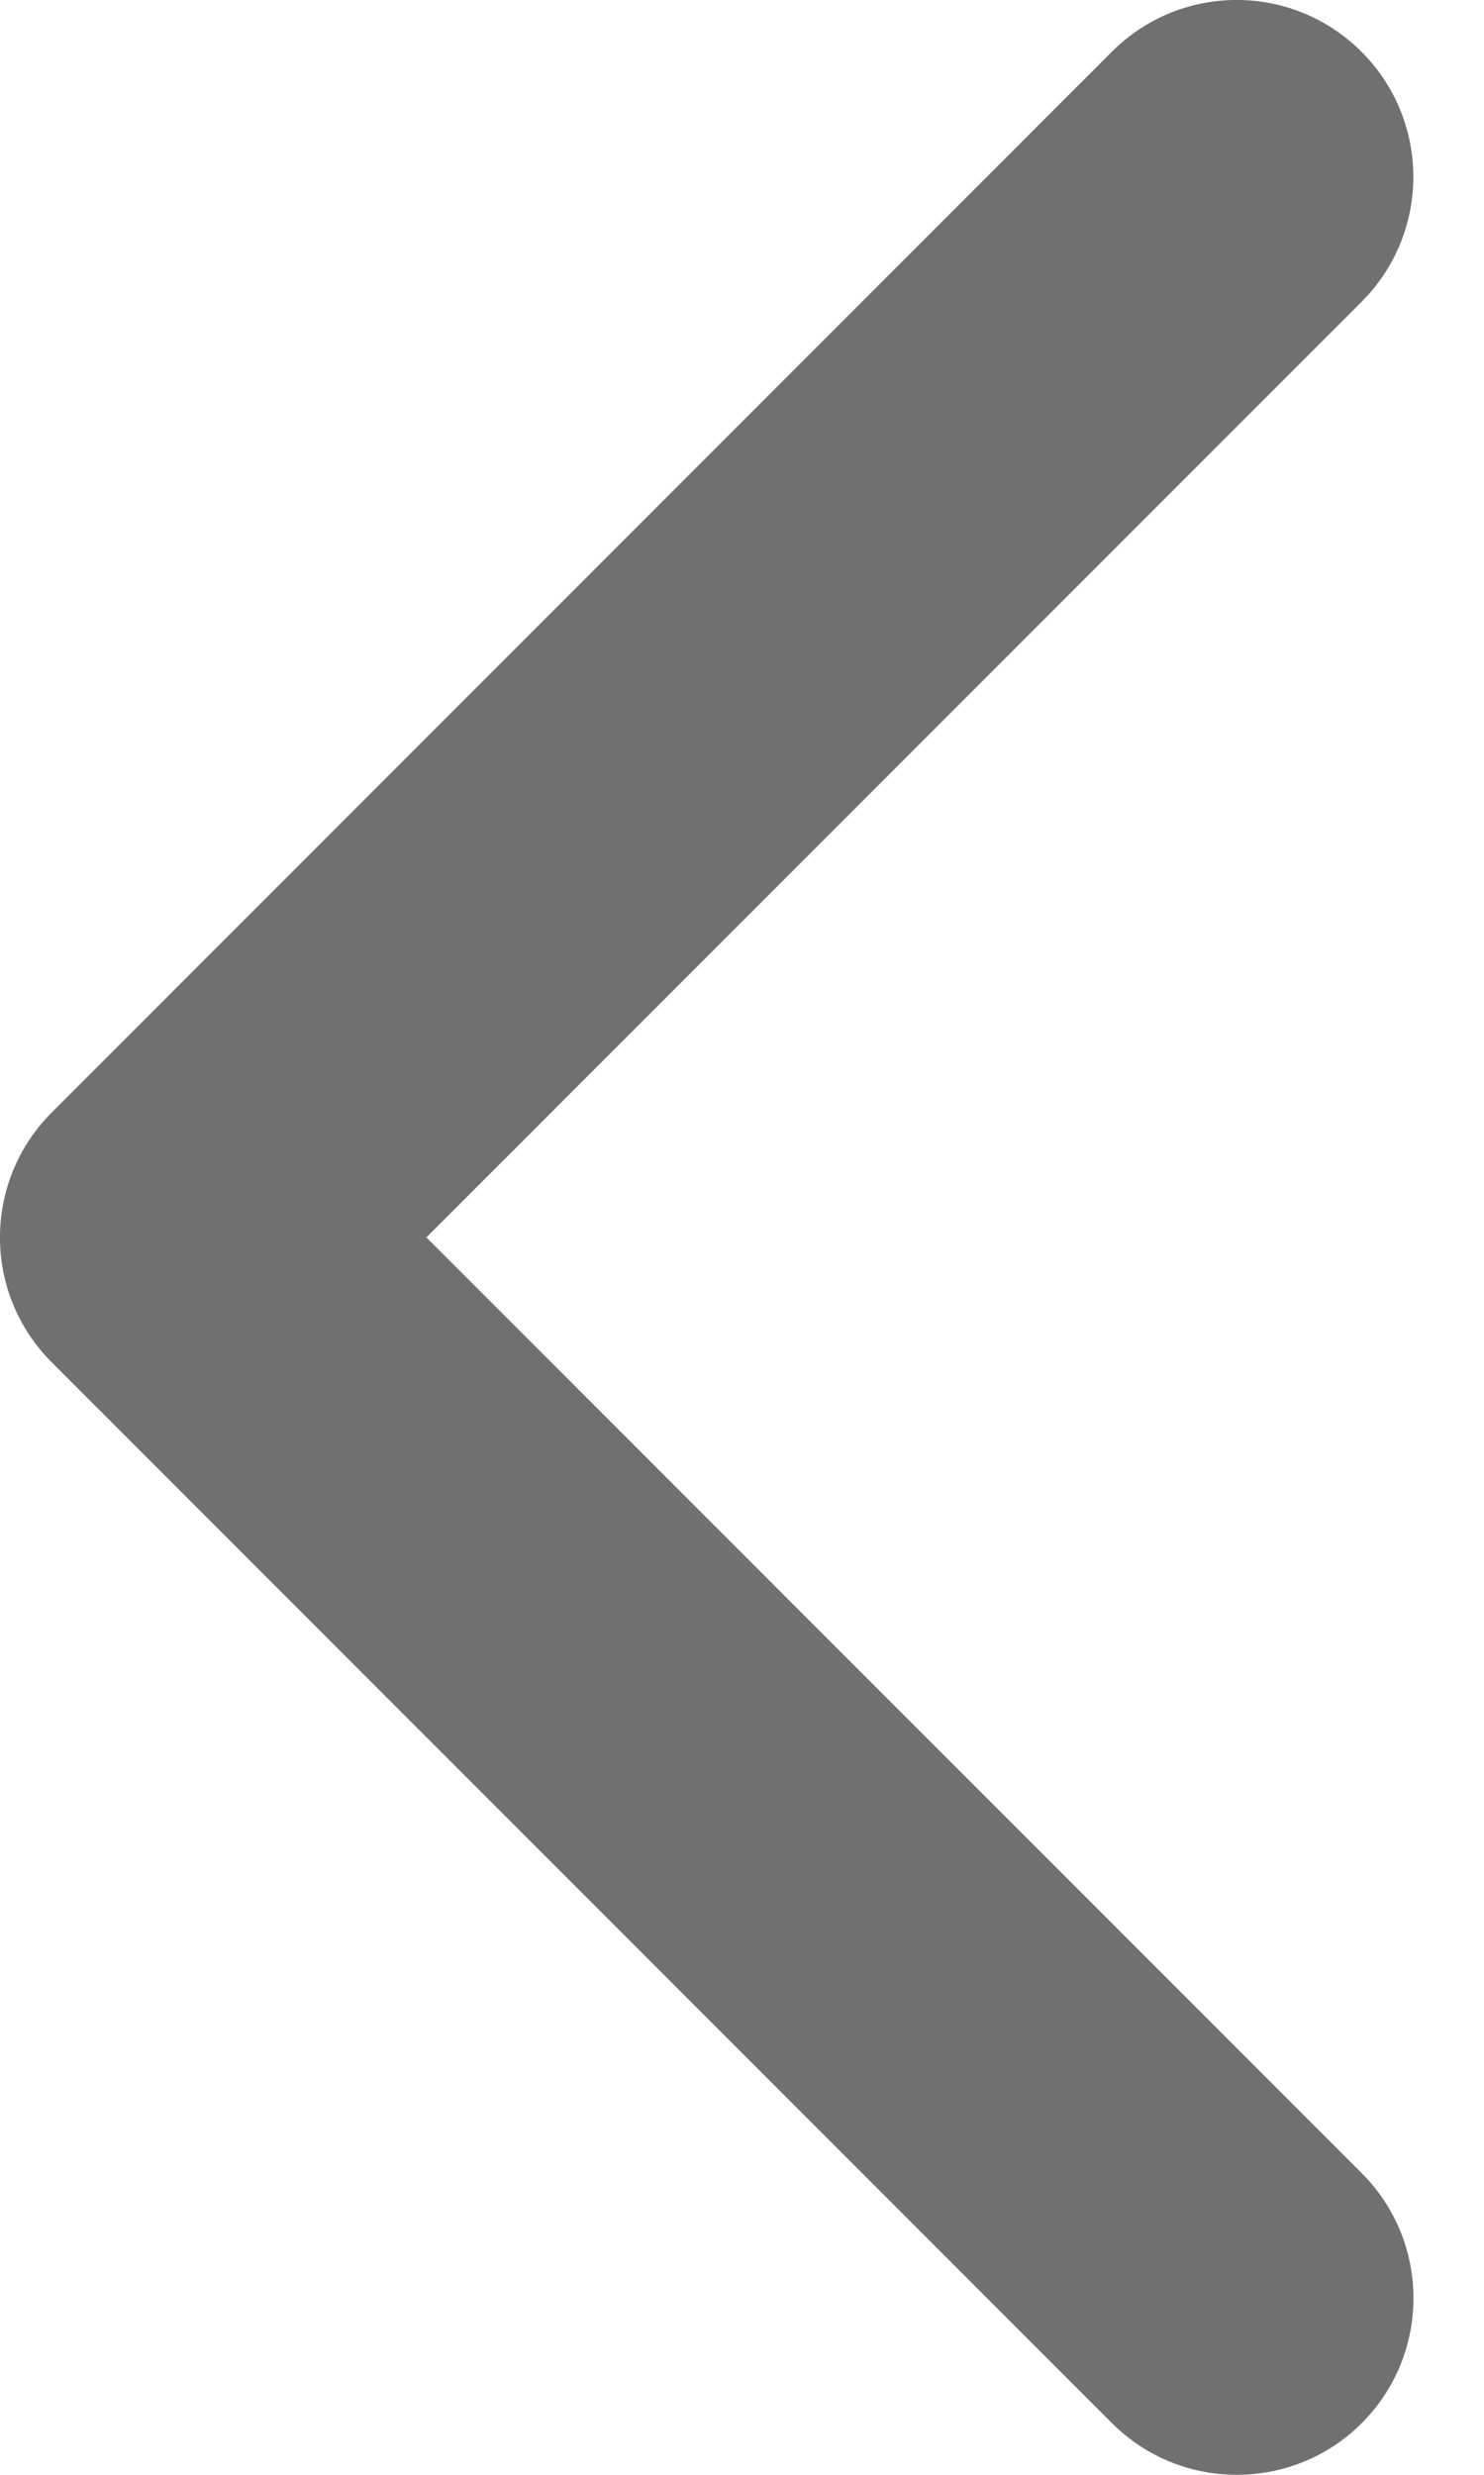 <svg width="12" height="20" viewBox="0 0 12 20" fill="none" xmlns="http://www.w3.org/2000/svg">
<g id="Property 1=chevron-solid">
<path id="Vector" d="M10 20C9.634 20 9.269 19.86 8.99 19.581L0.419 11.01C-0.14 10.452 -0.14 9.548 0.419 8.99L8.99 0.419C9.548 -0.14 10.452 -0.14 11.01 0.419C11.568 0.977 11.568 1.881 11.01 2.439L3.448 10L11.011 17.562C11.569 18.12 11.569 19.025 11.011 19.583C10.732 19.862 10.366 20 10 20Z" fill="#707070"/>
</g>
</svg>
